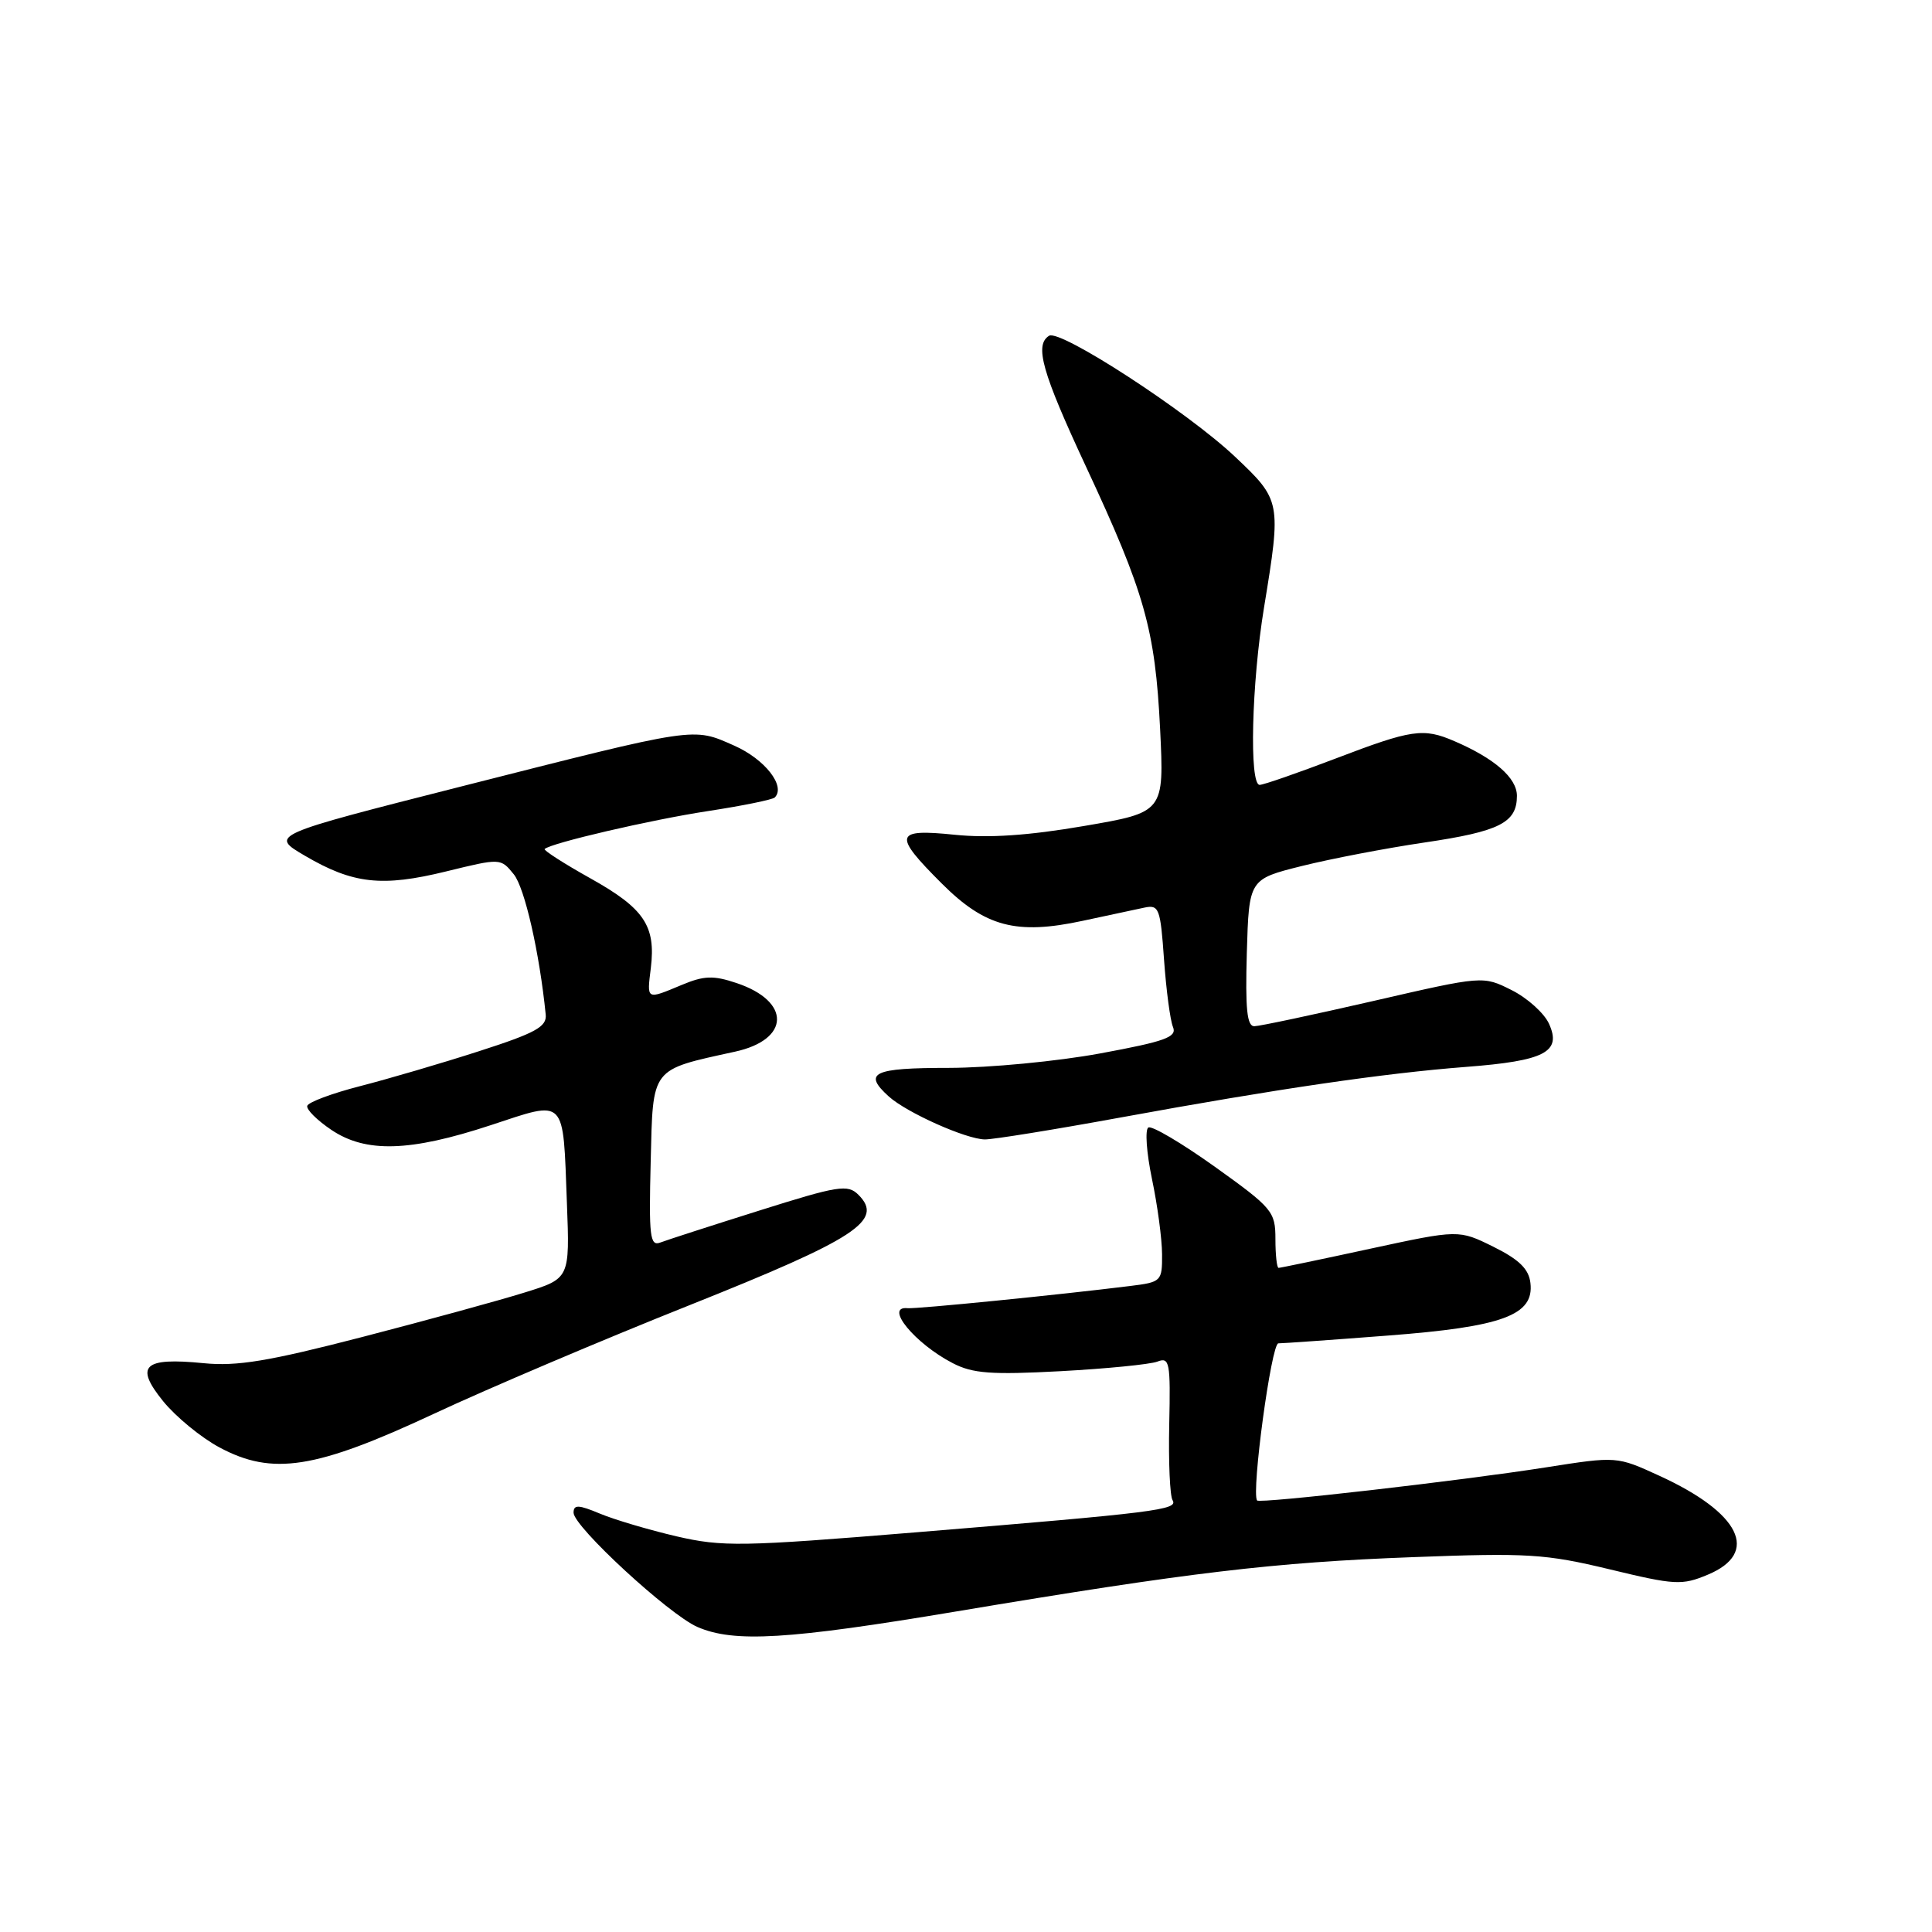 <?xml version="1.0" encoding="UTF-8" standalone="no"?>
<!DOCTYPE svg PUBLIC "-//W3C//DTD SVG 1.1//EN" "http://www.w3.org/Graphics/SVG/1.1/DTD/svg11.dtd" >
<svg xmlns="http://www.w3.org/2000/svg" xmlns:xlink="http://www.w3.org/1999/xlink" version="1.1" viewBox="0 0 256 256">
 <g >
 <path fill="currentColor"
d=" M 126.74 213.52 C 157.66 208.34 168.77 207.02 187.22 206.33 C 202.41 205.75 204.79 205.90 213.27 207.94 C 221.96 210.04 222.86 210.09 226.30 208.65 C 233.22 205.76 230.61 200.46 219.86 195.54 C 214.23 192.96 214.23 192.96 204.87 194.43 C 193.56 196.21 166.89 199.26 166.57 198.82 C 165.79 197.74 168.46 178.00 169.39 178.00 C 170.00 178.00 176.52 177.54 183.89 176.97 C 199.11 175.81 203.29 174.27 202.79 170.01 C 202.58 168.15 201.30 166.90 197.90 165.21 C 193.29 162.93 193.29 162.93 181.57 165.46 C 175.12 166.86 169.65 168.00 169.42 168.00 C 169.19 168.00 169.00 166.28 169.00 164.18 C 169.00 160.54 168.61 160.07 161.00 154.62 C 156.59 151.47 152.61 149.12 152.16 149.40 C 151.70 149.69 151.92 152.75 152.64 156.21 C 153.37 159.67 153.97 164.16 153.98 166.19 C 154.00 169.78 153.89 169.89 149.75 170.40 C 140.19 171.59 121.42 173.46 120.25 173.34 C 117.12 173.04 121.23 178.04 126.25 180.63 C 128.89 182.00 131.36 182.18 140.52 181.69 C 146.61 181.36 152.38 180.79 153.36 180.42 C 154.98 179.79 155.11 180.50 154.93 188.75 C 154.82 193.70 155.02 198.22 155.37 198.78 C 156.15 200.06 153.28 200.42 121.38 203.04 C 98.23 204.94 95.74 204.98 89.63 203.57 C 85.99 202.72 81.43 201.37 79.51 200.57 C 76.65 199.37 76.00 199.35 76.00 200.44 C 76.00 202.28 88.63 213.93 92.41 215.58 C 97.26 217.69 104.43 217.26 126.74 213.52 Z  M 57.50 187.33 C 64.65 183.99 79.88 177.52 91.35 172.95 C 113.48 164.12 117.15 161.72 113.75 158.32 C 112.33 156.90 111.10 157.10 100.63 160.40 C 94.27 162.40 88.36 164.31 87.50 164.64 C 86.12 165.17 85.97 163.86 86.22 153.91 C 86.53 141.32 86.15 141.82 97.40 139.35 C 104.72 137.75 104.83 132.68 97.60 130.26 C 94.53 129.23 93.29 129.27 90.33 130.51 C 85.60 132.48 85.71 132.55 86.24 128.25 C 86.91 122.68 85.36 120.37 78.26 116.40 C 74.73 114.43 72.00 112.67 72.17 112.50 C 72.98 111.71 86.27 108.62 93.82 107.47 C 98.39 106.77 102.37 105.96 102.66 105.67 C 104.15 104.18 101.36 100.60 97.29 98.80 C 91.75 96.35 92.56 96.23 61.12 104.21 C 35.74 110.66 35.74 110.66 40.42 113.40 C 46.78 117.13 50.62 117.55 59.11 115.47 C 66.33 113.70 66.34 113.70 68.08 115.85 C 69.53 117.64 71.49 126.25 72.31 134.44 C 72.47 136.05 70.96 136.88 63.50 139.28 C 58.55 140.88 51.44 142.96 47.71 143.92 C 43.97 144.88 40.82 146.06 40.71 146.54 C 40.59 147.03 42.03 148.45 43.90 149.71 C 48.47 152.79 54.31 152.62 65.00 149.10 C 75.12 145.77 74.58 145.22 75.12 159.45 C 75.50 169.41 75.50 169.41 69.50 171.27 C 66.20 172.30 56.53 174.95 48.00 177.16 C 35.60 180.37 31.40 181.07 26.99 180.63 C 19.01 179.84 17.81 180.96 21.61 185.66 C 23.29 187.73 26.65 190.49 29.08 191.79 C 36.11 195.56 41.81 194.66 57.50 187.33 Z  M 148.50 148.07 C 169.21 144.28 183.36 142.21 194.26 141.37 C 204.70 140.57 206.96 139.40 205.25 135.65 C 204.61 134.24 202.37 132.23 200.29 131.19 C 196.50 129.29 196.50 129.29 182.00 132.63 C 174.03 134.46 166.92 135.97 166.21 135.98 C 165.23 136.00 165.00 133.69 165.21 126.25 C 165.50 116.50 165.50 116.50 172.50 114.75 C 176.35 113.79 183.65 112.39 188.73 111.64 C 198.72 110.17 201.00 109.01 201.00 105.45 C 201.00 103.08 198.03 100.49 192.70 98.20 C 188.59 96.43 187.08 96.65 177.00 100.50 C 171.96 102.42 167.42 104.00 166.91 104.00 C 165.51 104.00 165.84 90.54 167.49 80.50 C 169.79 66.47 169.76 66.29 163.64 60.51 C 157.35 54.56 140.48 43.59 139.01 44.49 C 137.05 45.71 138.06 49.30 143.90 61.83 C 151.70 78.55 153.06 83.39 153.72 96.57 C 154.26 107.63 154.26 107.63 143.63 109.45 C 136.31 110.71 130.98 111.07 126.50 110.61 C 118.51 109.79 118.29 110.58 124.77 117.05 C 130.53 122.81 134.66 123.91 143.48 122.01 C 146.79 121.30 150.45 120.52 151.61 120.27 C 153.58 119.85 153.76 120.33 154.24 127.16 C 154.53 131.20 155.06 135.22 155.43 136.09 C 155.98 137.42 154.41 137.99 145.80 139.58 C 140.13 140.63 131.11 141.49 125.75 141.50 C 115.67 141.50 114.30 142.15 117.77 145.29 C 120.14 147.43 128.01 150.95 130.50 150.98 C 131.60 150.99 139.70 149.68 148.50 148.07 Z "/>
</g>
</svg>